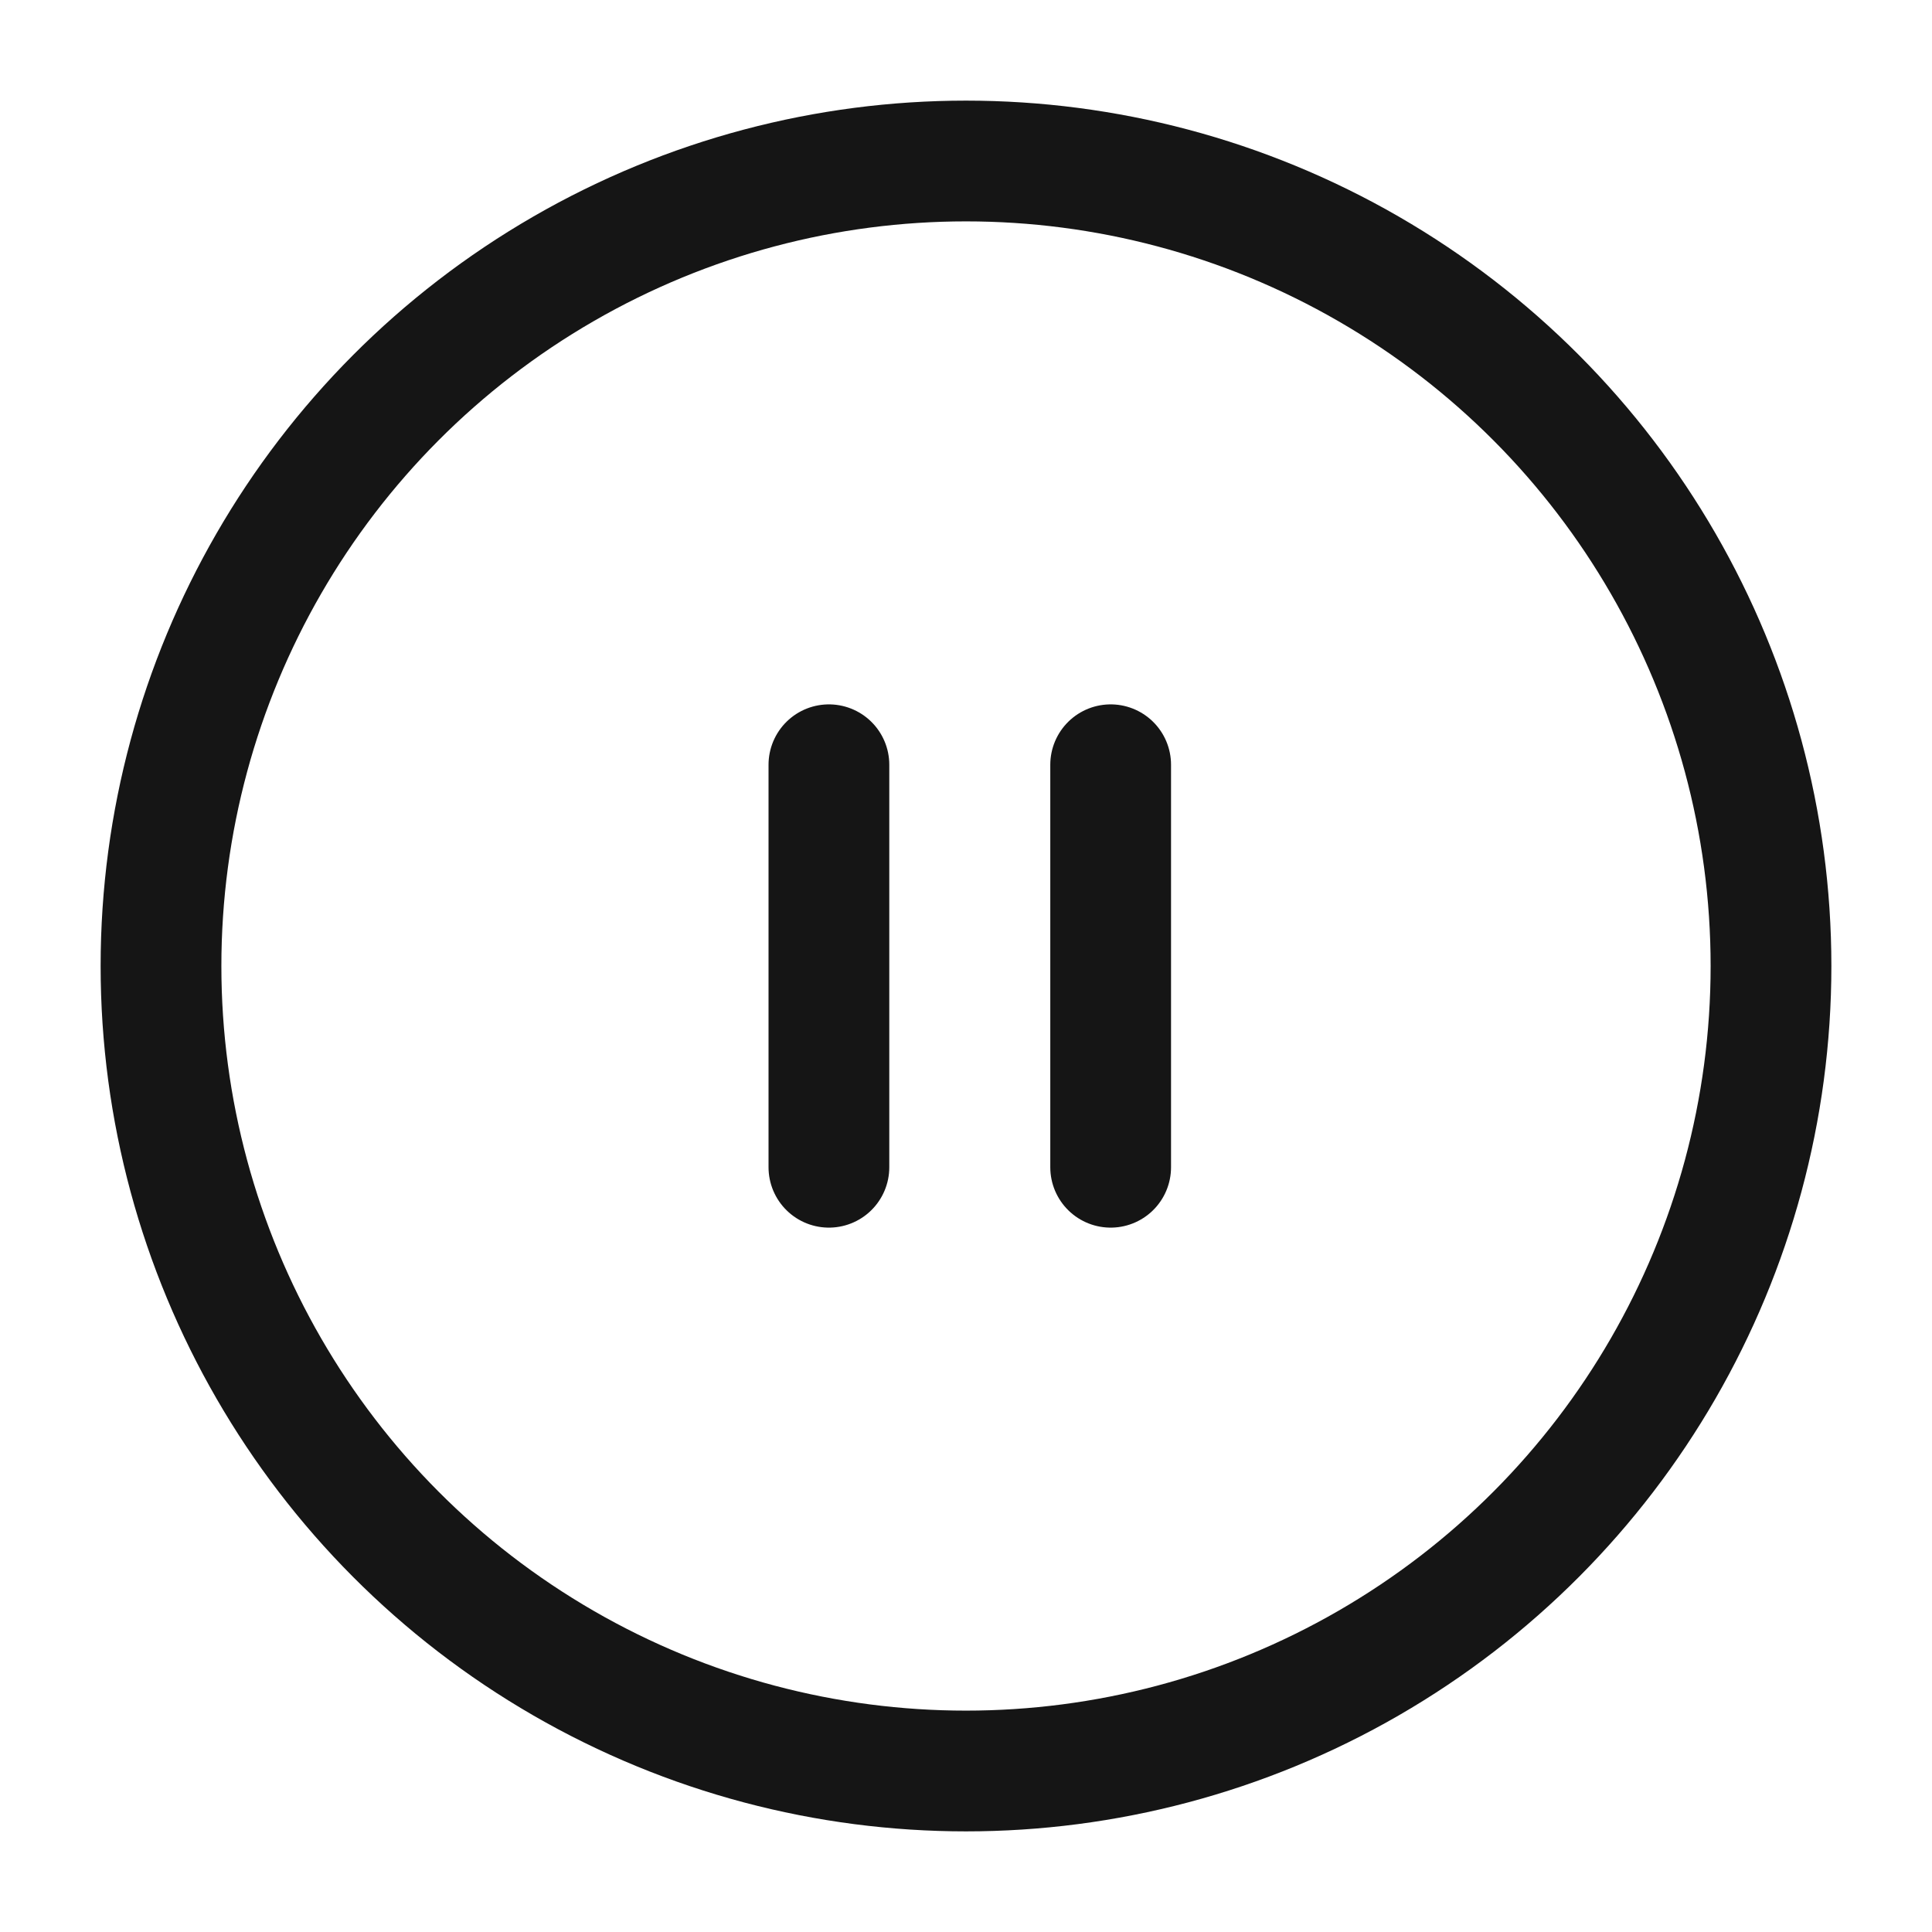<svg width="24" height="24" viewBox="0 0 24 24" fill="none" xmlns="http://www.w3.org/2000/svg">
    <circle cx="12" cy="12" r="10" stroke="#151515" stroke-width="1.5"/>
    <path d="M10.297 9.5L10.297 14.5" stroke="#151515" stroke-width="1.5" stroke-linecap="round"/>
    <path d="M13.797 9.5L13.797 14.5" stroke="#151515" stroke-width="1.5" stroke-linecap="round"/>
</svg>
